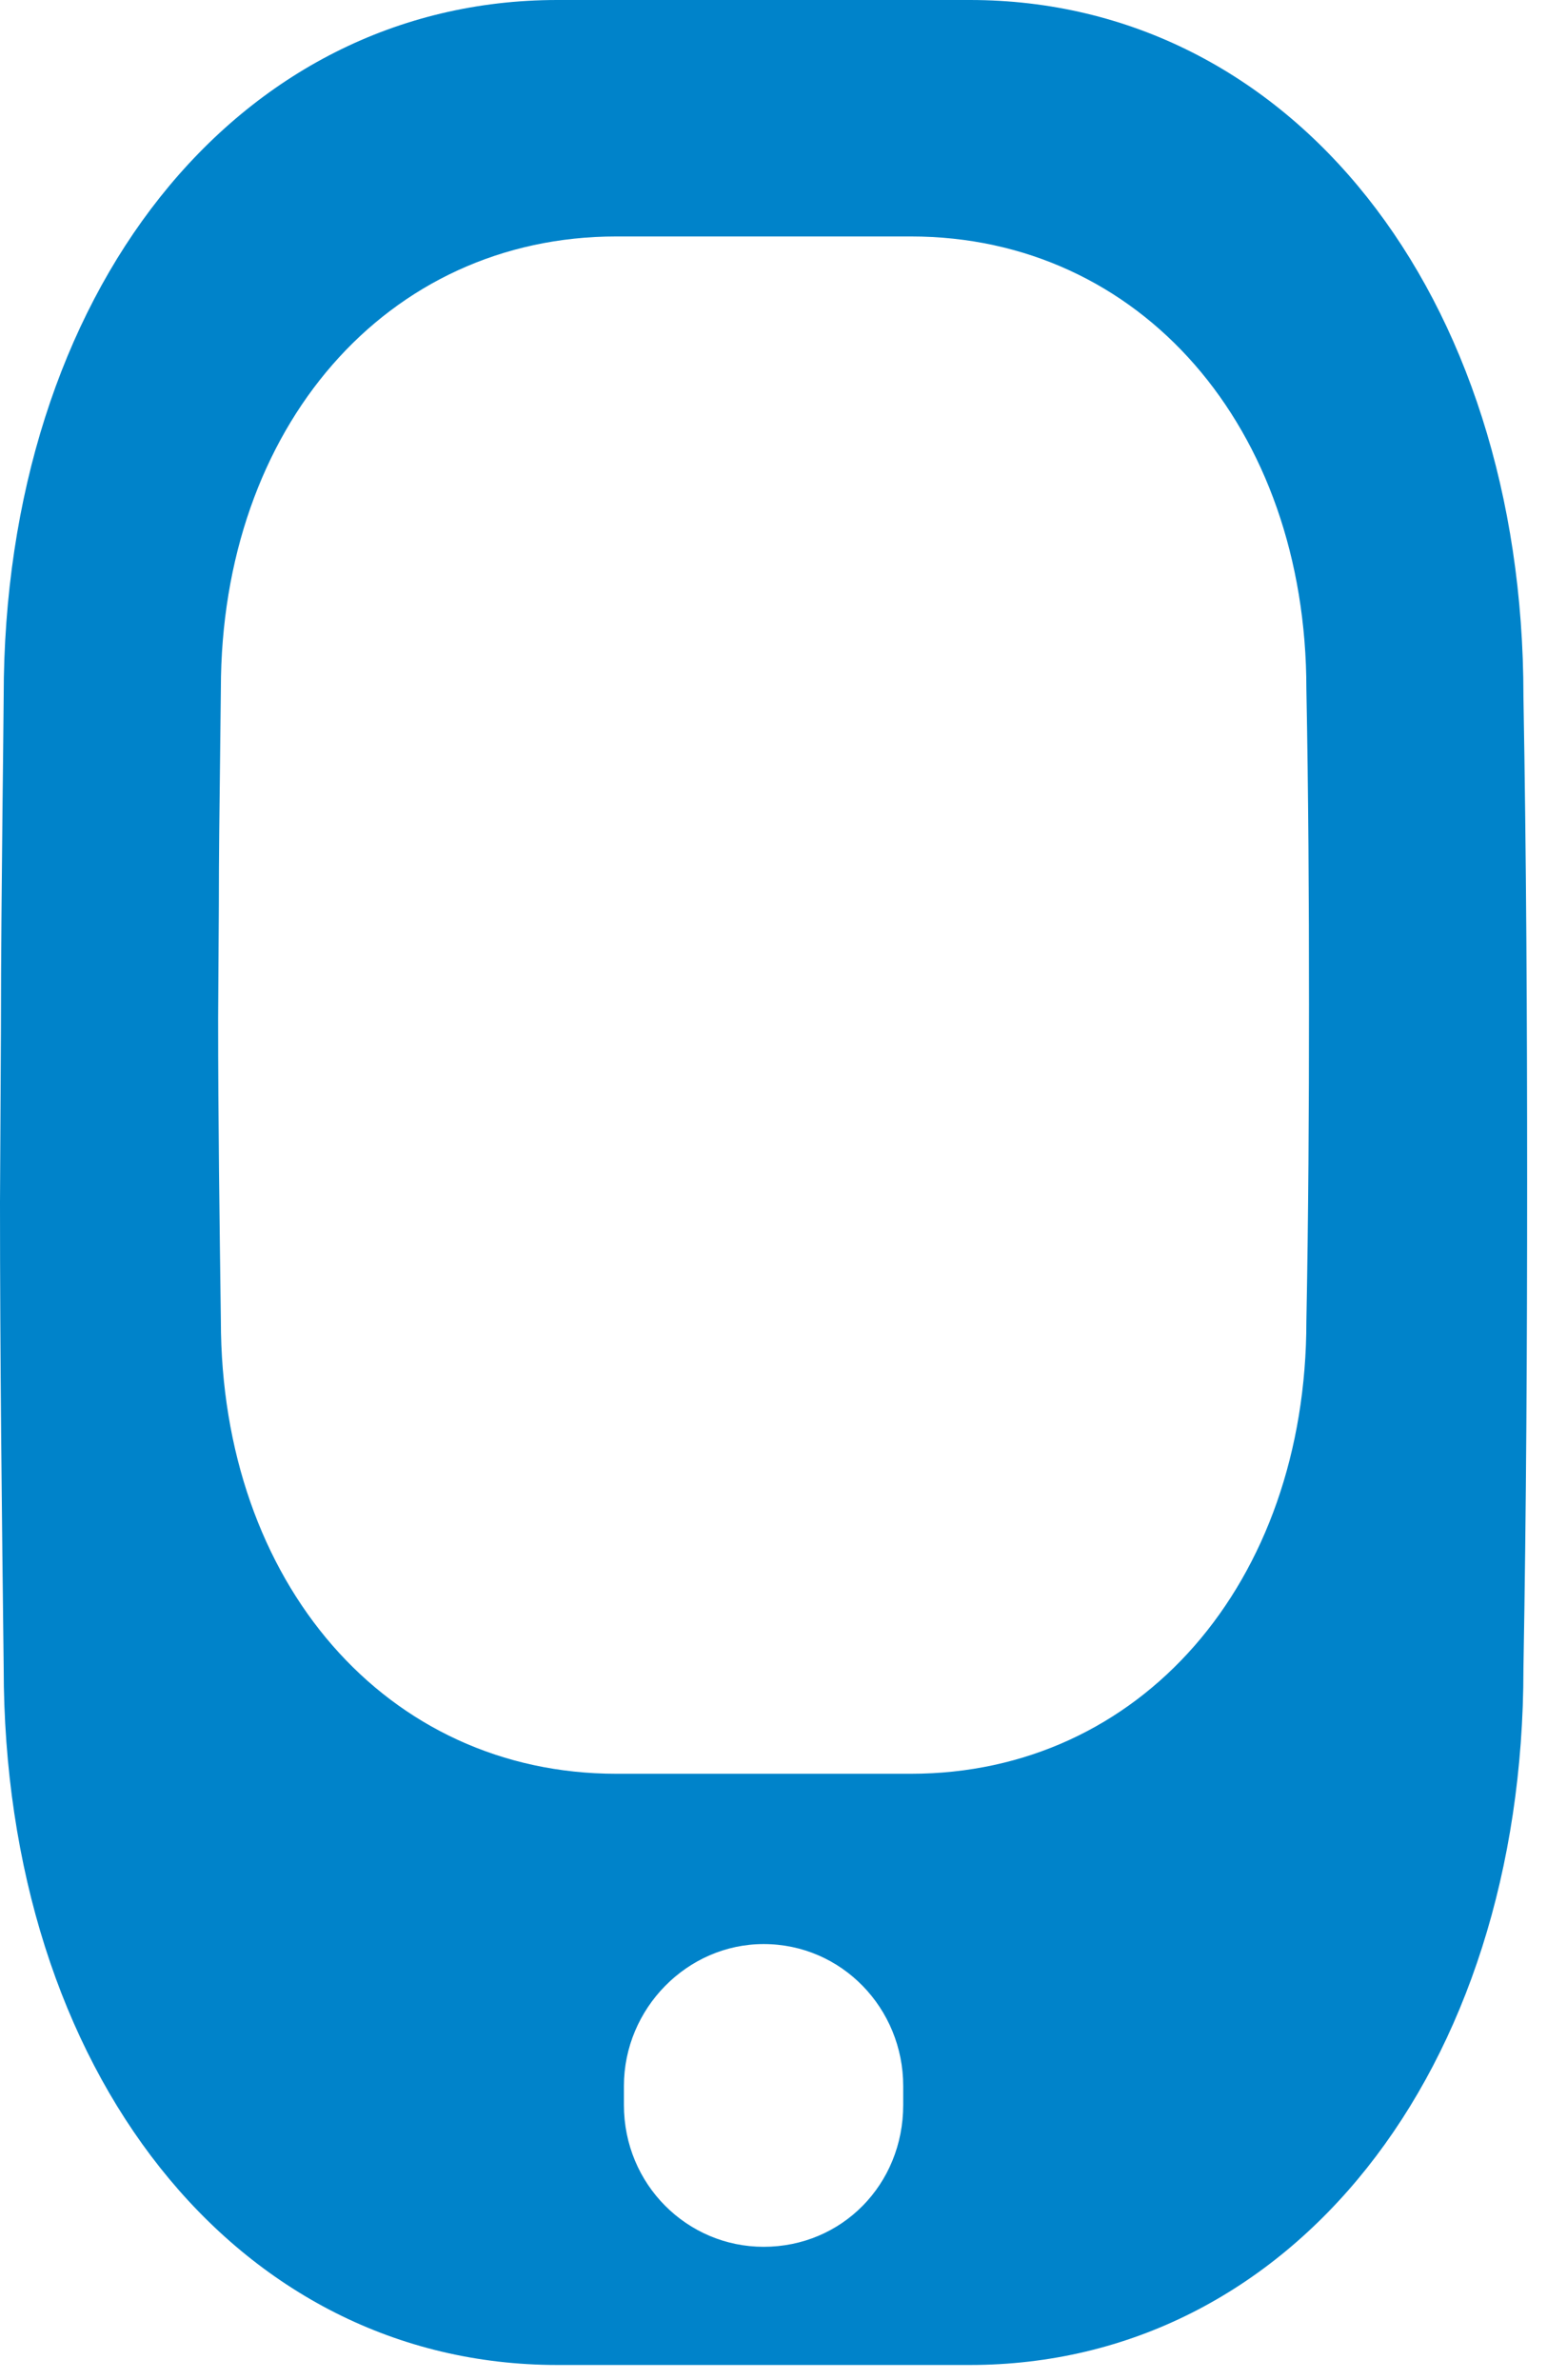 <svg width="13" height="20" viewBox="0 0 13 20" fill="none" xmlns="http://www.w3.org/2000/svg">
<path fill-rule="evenodd" clip-rule="evenodd" d="M0.008 8.64C0.008 8.025 0.015 7.41 0.021 6.793C0.025 6.48 0.028 6.166 0.031 5.851C0.031 2.467 1.985 0 4.684 0H8.15C10.848 0 12.802 2.467 12.802 5.851C12.826 7.206 12.833 8.562 12.833 9.927C12.833 11.292 12.826 12.667 12.802 14.022C12.802 17.406 10.848 19.873 8.15 19.873H4.684C1.985 19.873 0.031 17.406 0.031 14.012C0.016 12.735 0 11.428 0 10.102L0.008 8.64ZM7.59 17.529V17.688C7.59 18.357 7.074 18.88 6.417 18.88C5.775 18.88 5.243 18.357 5.243 17.688V17.529C5.243 16.877 5.775 16.336 6.417 16.336C7.074 16.336 7.59 16.877 7.59 17.529ZM1.849 6.403C1.844 6.804 1.839 7.204 1.839 7.603L1.833 8.554C1.833 9.416 1.845 10.265 1.856 11.096C1.856 13.302 3.251 14.905 5.179 14.905H7.655C9.582 14.905 10.978 13.302 10.978 11.102C10.995 10.221 11 9.327 11 8.44C11 7.553 10.995 6.671 10.978 5.79C10.978 3.591 9.582 1.987 7.655 1.987H5.179C3.251 1.987 1.856 3.591 1.856 5.79C1.854 5.995 1.851 6.199 1.849 6.403Z" fill="#0083CA"/>
</svg>
